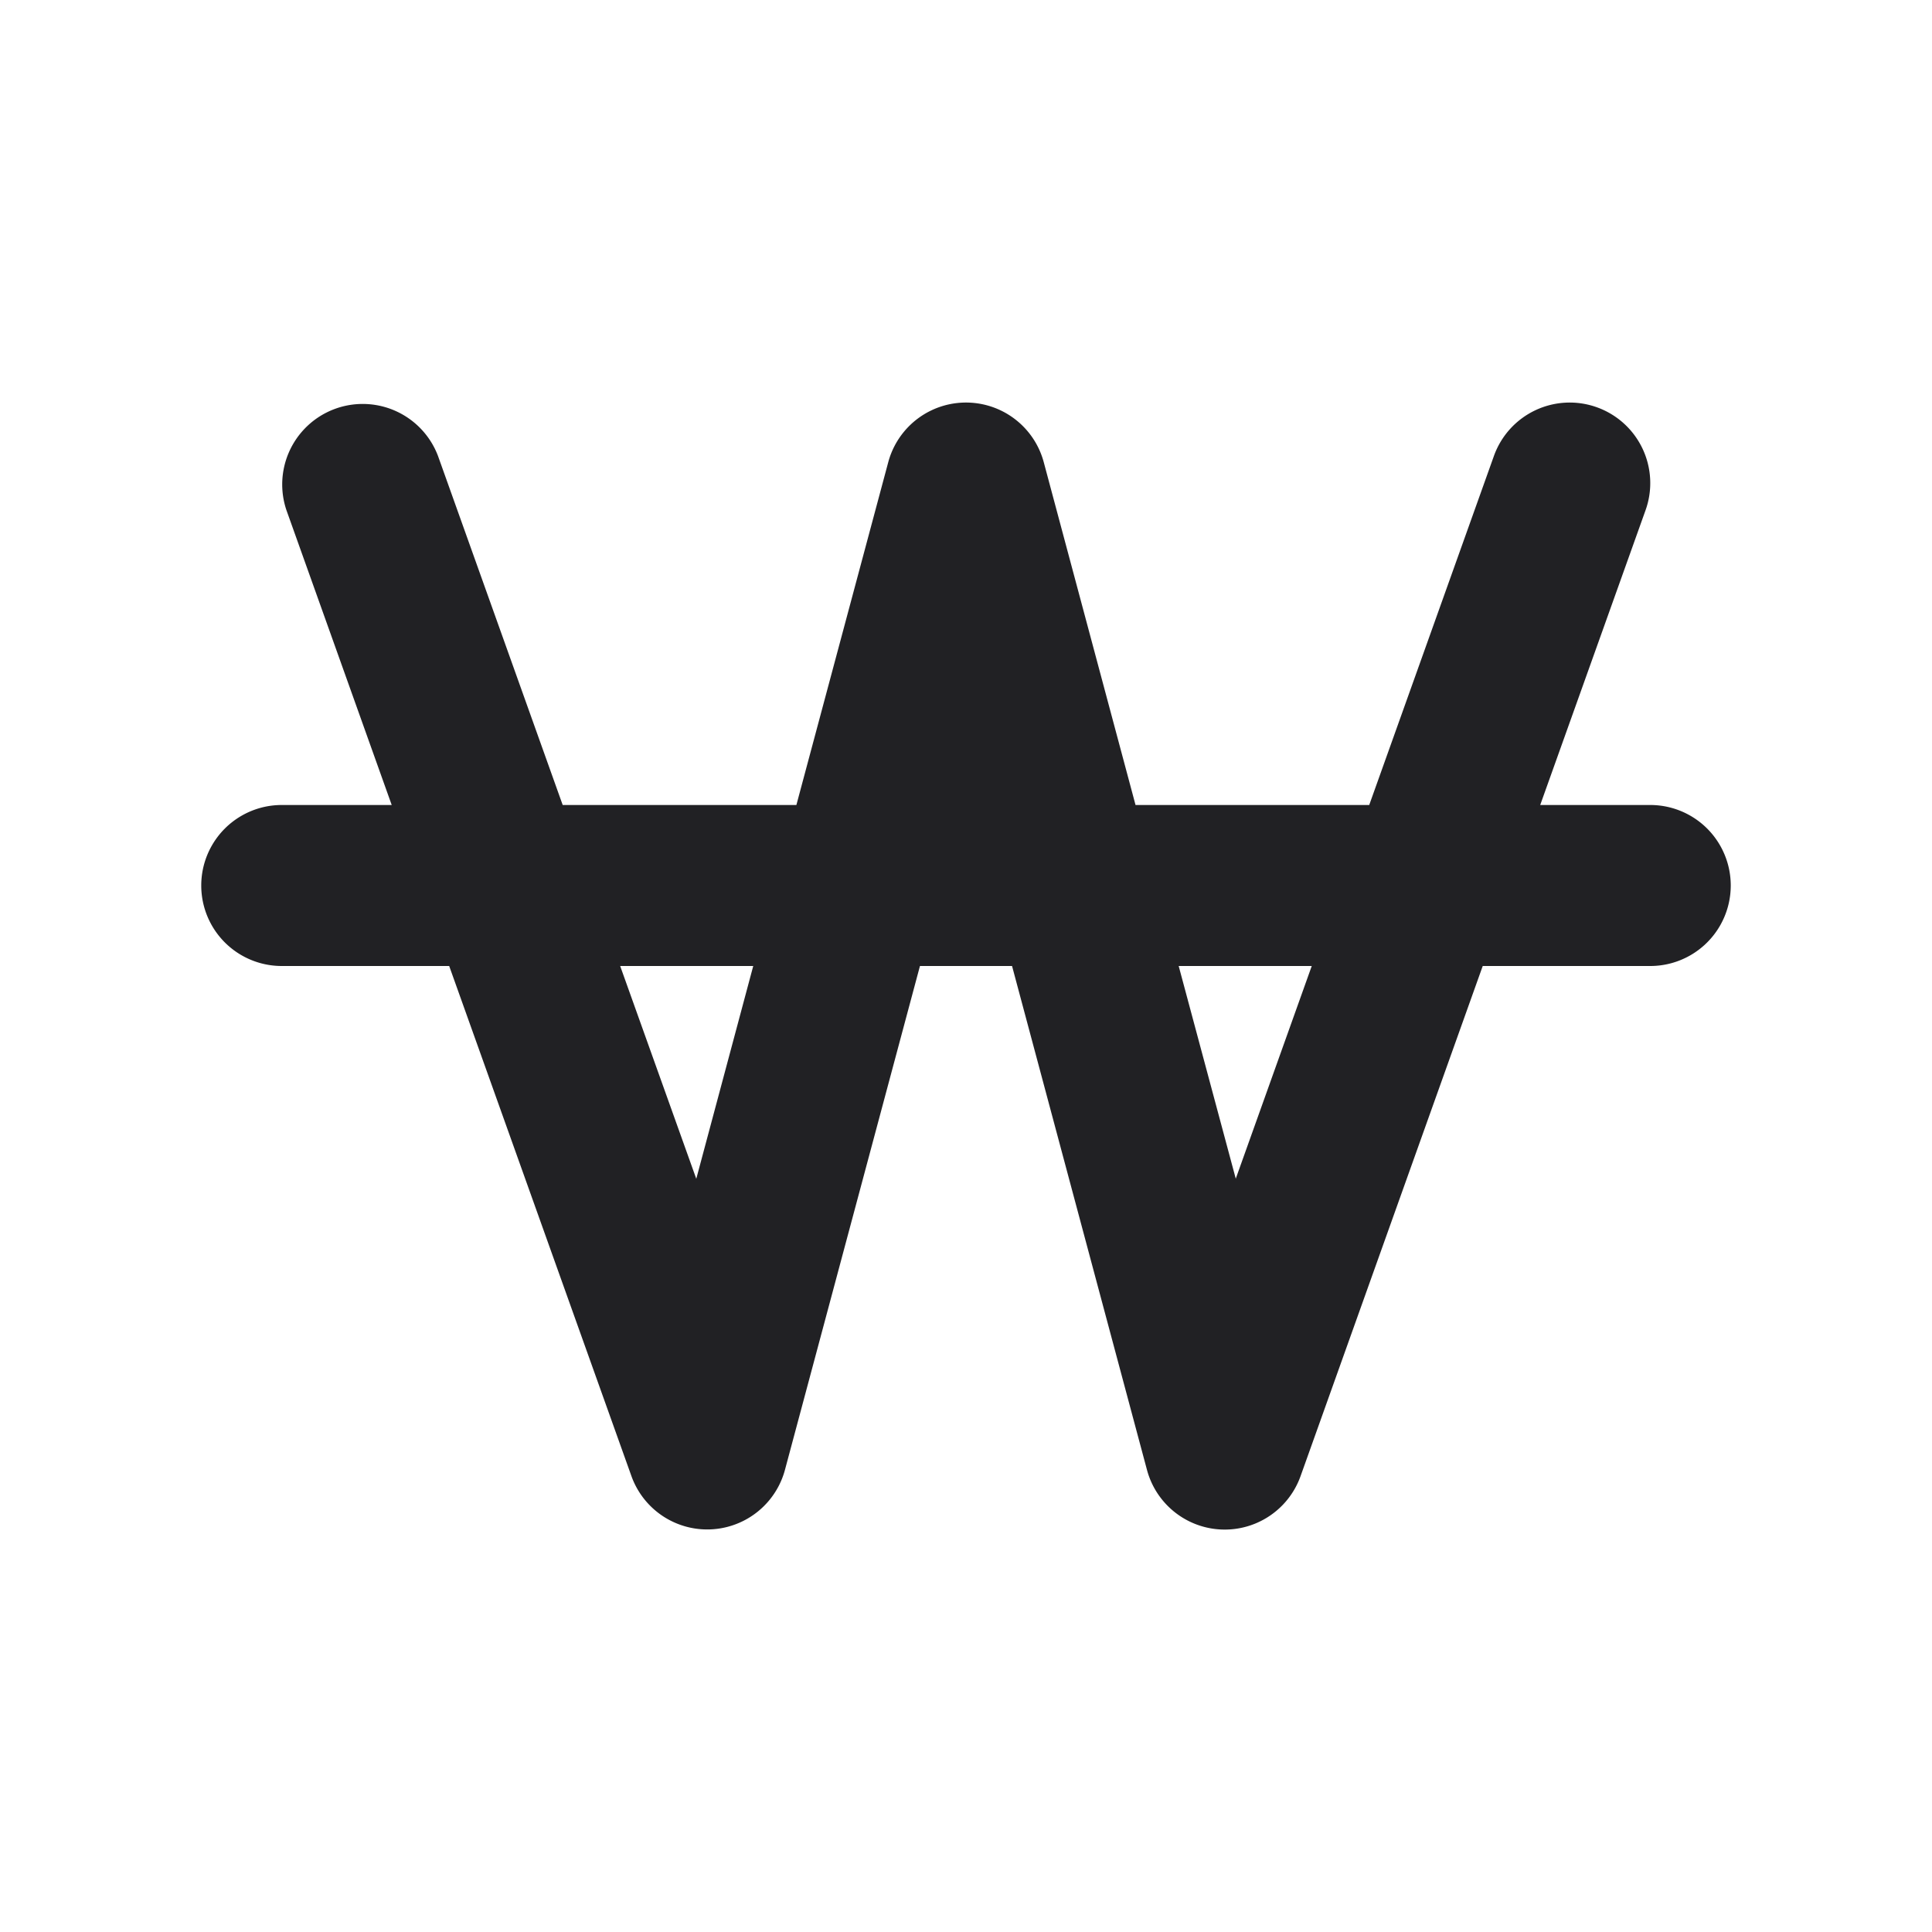 <svg xmlns="http://www.w3.org/2000/svg" width="24" height="24" fill="none"><path fill="#212124" fill-rule="evenodd" d="M19.836 5.059a1 1 0 0 0-1.278.605L17.009 10h-2.903l-1.14-4.258a1 1 0 0 0-1.932 0L9.893 10H6.99L5.441 5.664a1 1 0 0 0-1.883.673L4.866 10H3.5a1 1 0 1 0 0 2h2.08l2.264 6.337a1 1 0 0 0 1.907-.078L11.428 12h1.144l1.676 6.259a1 1 0 0 0 1.908.078L18.419 12H20.5a1 1 0 1 0 0-2h-1.367l1.309-3.663a1 1 0 0 0-.606-1.278ZM8.65 14.645 7.704 12h1.653l-.708 2.645Zm6.702 0L14.642 12h1.653l-.945 2.645Z" clip-rule="evenodd"/></svg>